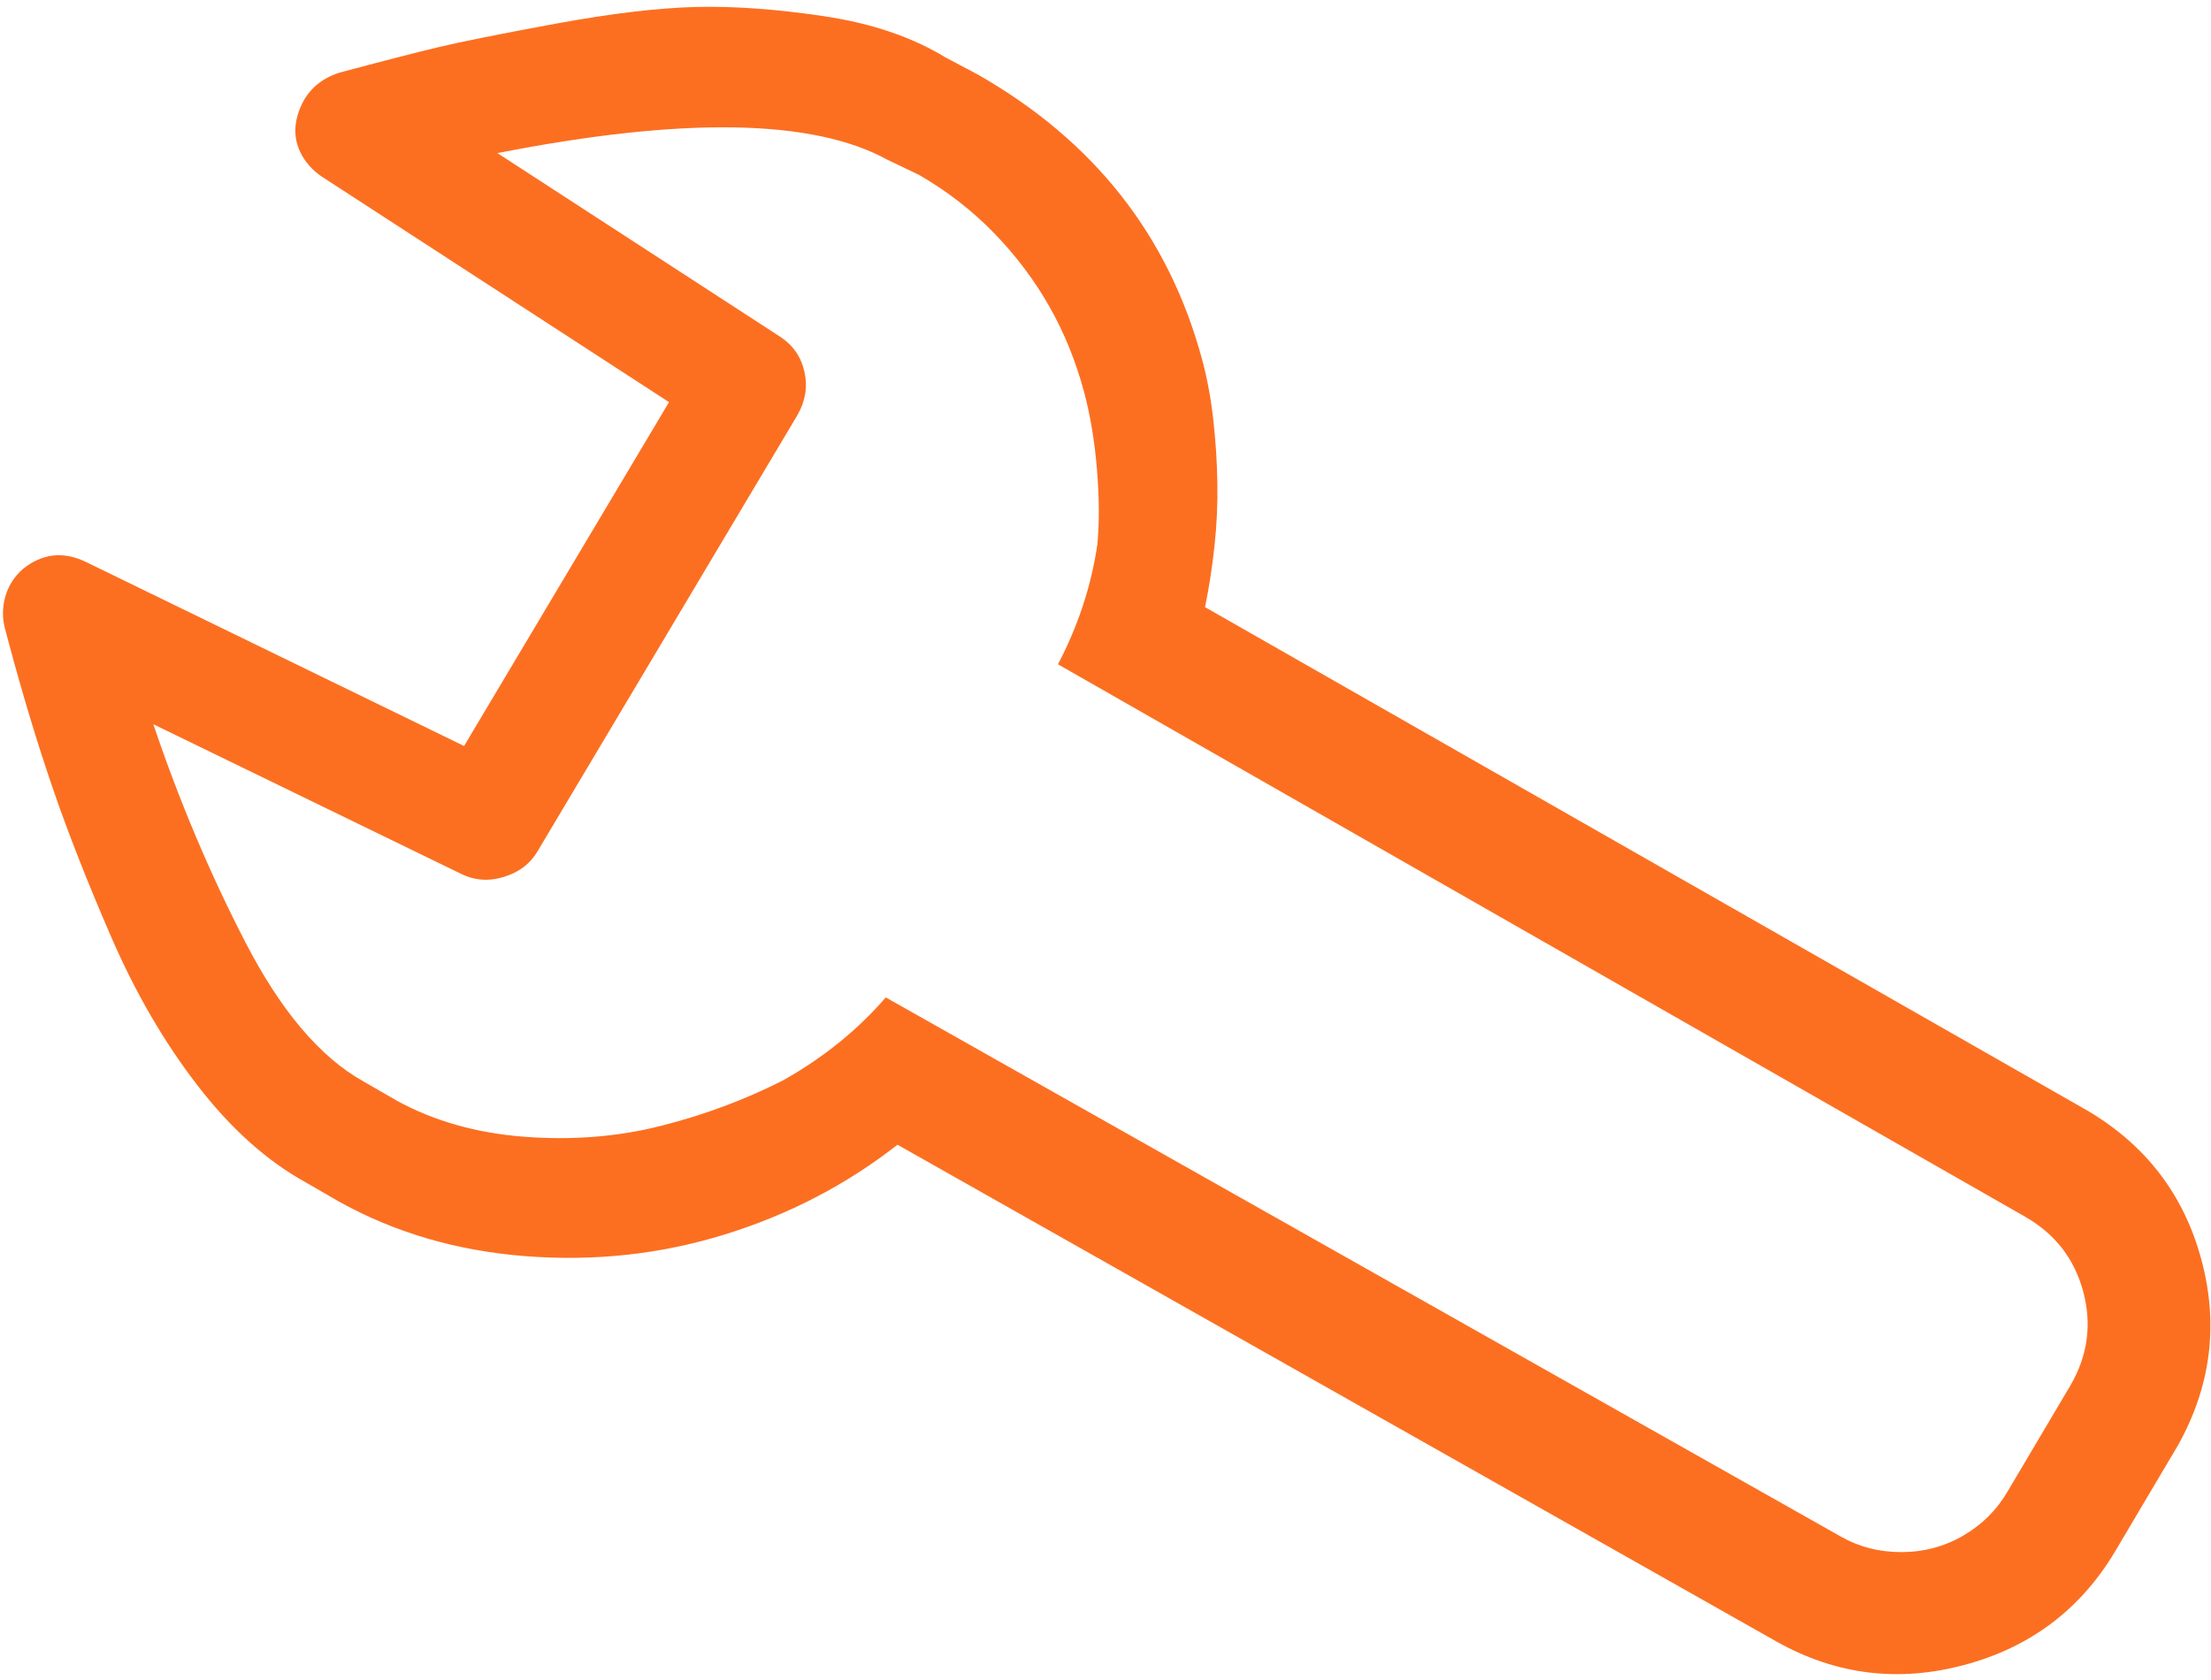 <svg width="254" height="193" viewBox="0 0 254 193" fill="none" xmlns="http://www.w3.org/2000/svg">
<path d="M34.057 13.764C33.794 15.048 33.929 16.262 34.463 17.408C34.997 18.554 35.821 19.509 36.936 20.272L76.858 46.209L53.313 85.719L9.899 64.584C7.284 63.312 4.854 63.583 2.61 65.397C1.63 66.266 0.963 67.316 0.61 68.548C0.257 69.78 0.251 71.032 0.592 72.306L1.047 74.004C2.599 79.806 4.253 85.277 6.008 90.418C7.763 95.559 10.025 101.322 12.796 107.708C15.566 114.094 18.867 119.769 22.698 124.733C26.528 129.698 30.667 133.405 35.113 135.854L38.88 138.031C45.3 141.62 52.459 143.723 60.357 144.338C68.255 144.954 75.881 144.126 83.234 141.855C90.588 139.584 97.211 136.144 103.104 131.534L204.143 188.654C210.921 192.45 218.095 193.336 225.666 191.31C233.236 189.284 239.01 184.933 242.986 178.259L250.193 166.094C253.99 159.316 254.894 152.212 252.906 144.783C250.918 137.354 246.587 131.652 239.912 127.676L138.434 69.763C138.895 67.517 139.256 65.184 139.518 62.763C139.78 60.343 139.891 57.925 139.851 55.509C139.811 53.093 139.656 50.671 139.385 48.242C139.114 45.812 138.694 43.536 138.126 41.413C134.301 27.121 125.681 16.16 112.266 8.529L108.556 6.565C104.751 4.247 100.124 2.68 94.674 1.864C89.224 1.048 84.315 0.693 79.946 0.801C75.577 0.909 70.213 1.548 63.855 2.719C57.496 3.89 52.998 4.79 50.361 5.42C47.725 6.05 43.93 7.028 38.977 8.353C36.327 9.214 34.686 11.018 34.057 13.764ZM101.928 18.346L105.582 20.098C108.81 21.964 111.681 24.19 114.193 26.778C116.705 29.366 118.821 32.174 120.541 35.201C122.261 38.229 123.595 41.511 124.541 45.049C125.261 47.737 125.754 50.714 126.021 53.978C126.289 57.243 126.3 60.121 126.057 62.612C125.354 67.35 123.848 71.923 121.54 76.331L232.704 139.84C236.112 141.809 238.318 144.669 239.322 148.419C240.325 152.168 239.843 155.747 237.873 159.156L230.666 171.32C229.422 173.473 227.718 175.18 225.554 176.441C223.389 177.703 221.019 178.337 218.443 178.344C215.867 178.351 213.503 177.733 211.35 176.489L101.759 114.607C98.516 118.356 94.589 121.53 89.977 124.129C85.573 126.369 80.885 128.116 75.913 129.371C70.941 130.626 65.707 131.041 60.21 130.616C54.714 130.192 49.832 128.807 45.565 126.461L41.798 124.285C36.813 121.524 32.274 116.181 28.182 108.253C24.089 100.326 20.567 91.981 17.615 83.218L52.916 100.383C54.492 101.174 56.155 101.298 57.905 100.754C59.655 100.21 60.944 99.22 61.773 97.785L91.594 47.725C92.526 46.11 92.801 44.445 92.417 42.728C92.034 41.011 91.105 39.667 89.632 38.696L57.145 17.593C78.466 13.404 93.394 13.655 101.928 18.346Z" fill="#FC6F21"/>
</svg>
